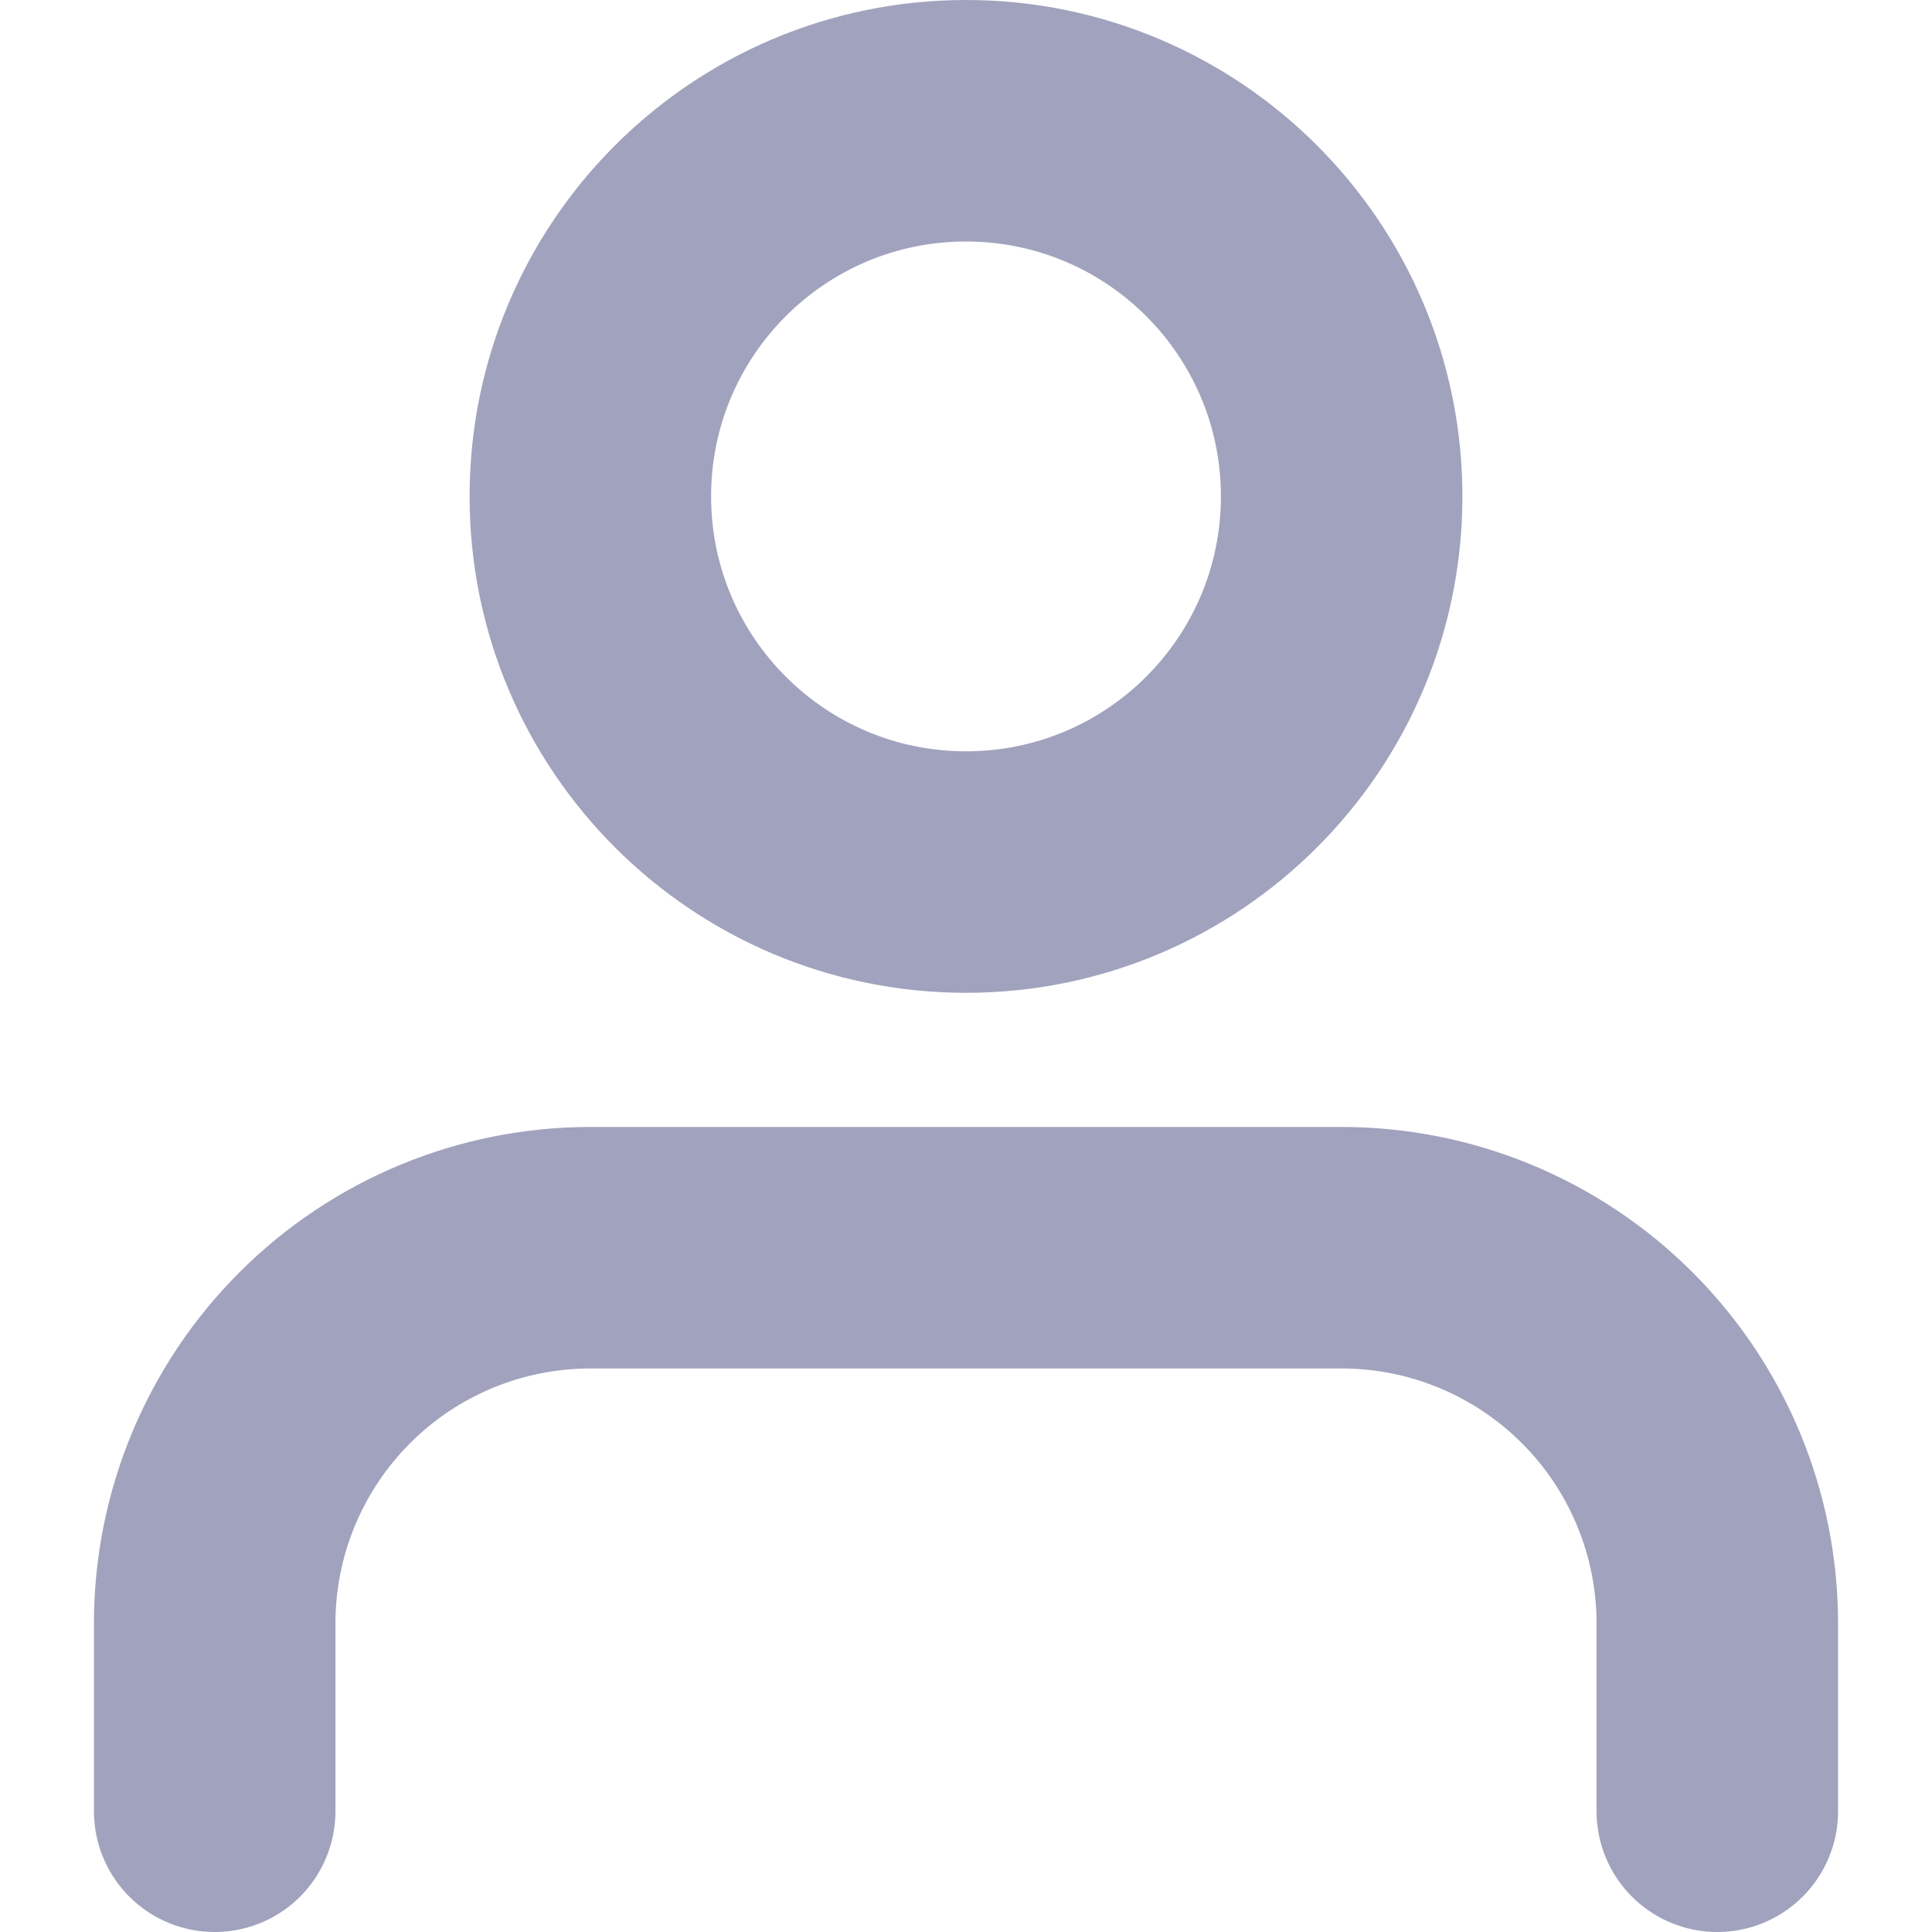<svg width="16" height="16" viewBox="0 0 16 16" fill="none" xmlns="http://www.w3.org/2000/svg">
<path d="M14.222 15V13.444C14.222 12.619 13.894 11.828 13.311 11.245C12.727 10.661 11.936 10.333 11.111 10.333H4.889C4.064 10.333 3.272 10.661 2.689 11.245C2.106 11.828 1.778 12.619 1.778 13.444V15" stroke="#A1A2BD" stroke-width="2" stroke-linecap="round" stroke-linejoin="round"/>
<path d="M8 7.222C9.718 7.222 11.111 5.829 11.111 4.111C11.111 2.393 9.718 1 8 1C6.282 1 4.889 2.393 4.889 4.111C4.889 5.829 6.282 7.222 8 7.222Z" stroke="#A1A2BD" stroke-width="2" stroke-linecap="round" stroke-linejoin="round"/>
</svg>
